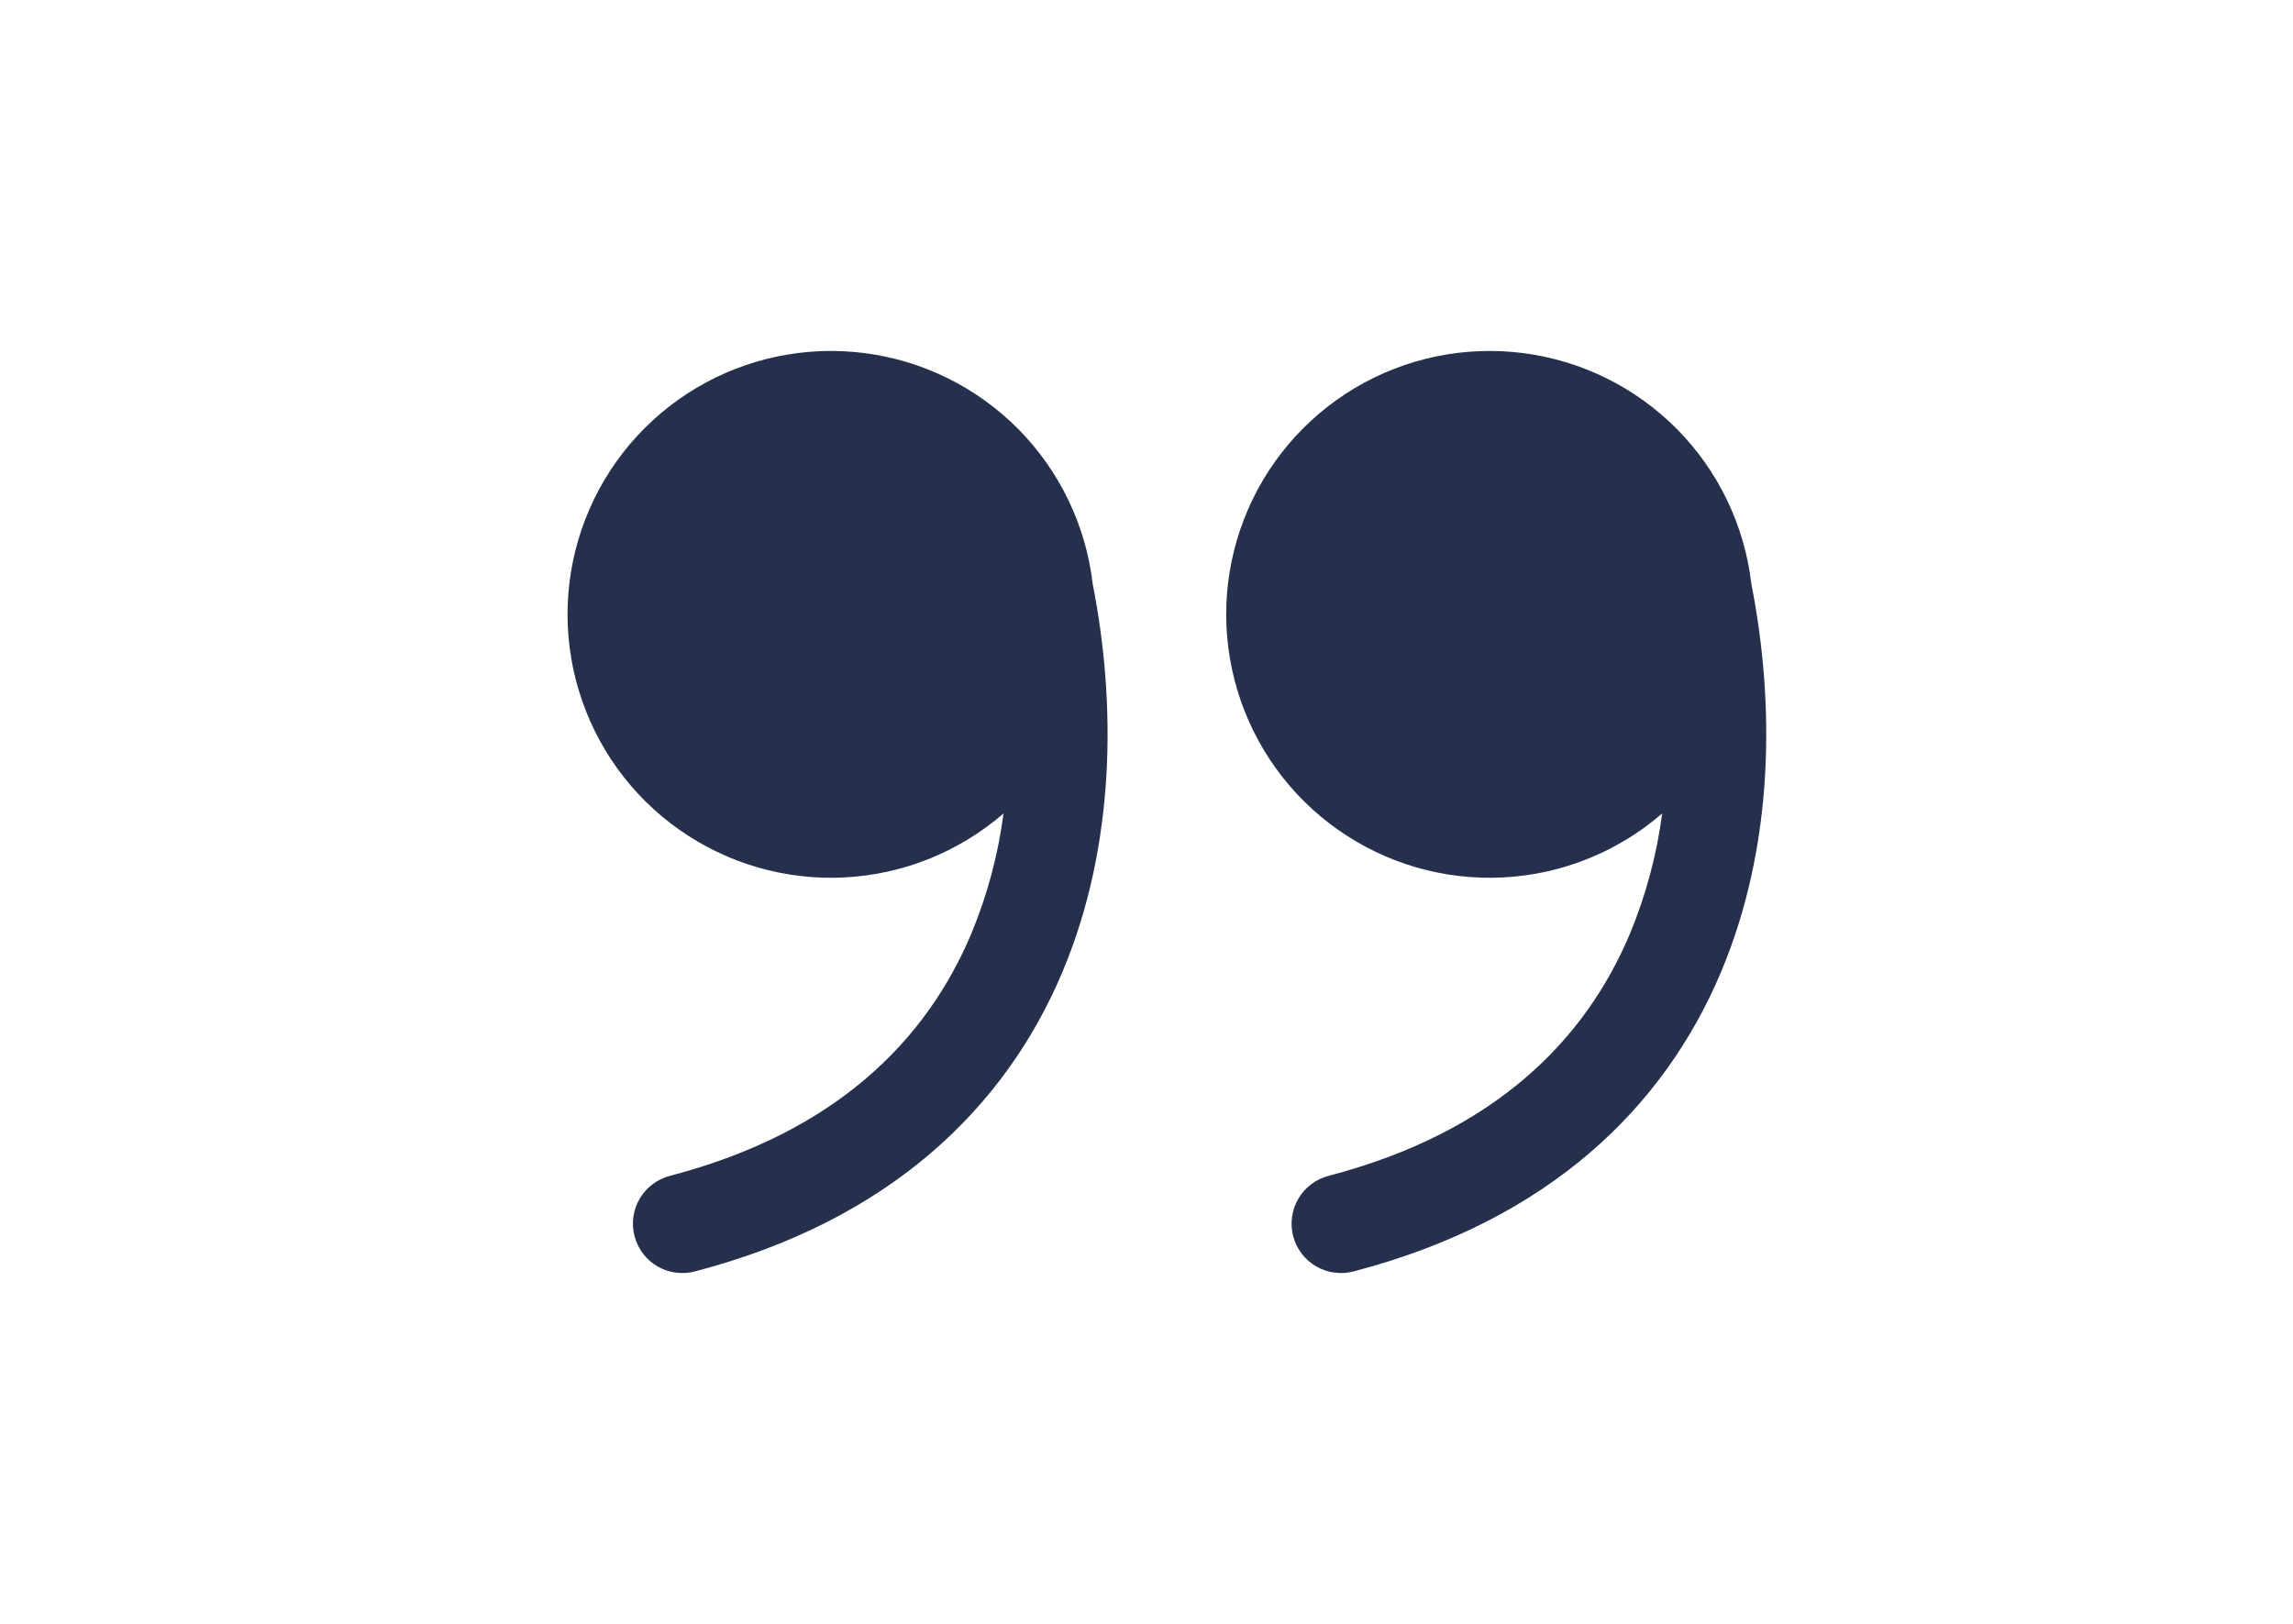 <svg width="48" height="34" viewBox="0 0 48 34" fill="none" xmlns="http://www.w3.org/2000/svg">
<path d="M21.007 17.032C20.076 17.838 18.902 18.31 17.672 18.372C16.442 18.434 15.226 18.082 14.219 17.372C13.212 16.663 12.472 15.637 12.116 14.457C11.76 13.278 11.809 12.014 12.255 10.866C12.701 9.717 13.519 8.752 14.578 8.122C15.637 7.493 16.876 7.236 18.098 7.393C19.319 7.55 20.453 8.111 21.319 8.987C22.185 9.864 22.732 11.004 22.874 12.228C23.365 14.724 23.36 17.698 22.235 20.363C21.046 23.176 18.648 25.548 14.554 26.619C14.423 26.655 14.285 26.664 14.149 26.646C14.014 26.629 13.883 26.585 13.765 26.516C13.647 26.448 13.543 26.357 13.46 26.248C13.378 26.139 13.317 26.015 13.283 25.883C13.248 25.751 13.24 25.613 13.259 25.478C13.278 25.343 13.323 25.212 13.393 25.095C13.462 24.977 13.555 24.875 13.664 24.793C13.773 24.711 13.898 24.652 14.03 24.618C17.52 23.704 19.397 21.764 20.329 19.558C20.666 18.75 20.894 17.9 21.007 17.032Z" fill="#24304C"/>
<path d="M34.795 17.032C33.864 17.838 32.69 18.31 31.46 18.372C30.23 18.434 29.014 18.082 28.007 17.372C27 16.663 26.26 15.637 25.904 14.457C25.548 13.278 25.597 12.014 26.043 10.866C26.489 9.717 27.307 8.752 28.366 8.122C29.424 7.493 30.664 7.236 31.885 7.393C33.107 7.55 34.241 8.111 35.107 8.987C35.973 9.864 36.52 11.004 36.662 12.228C37.153 14.724 37.148 17.698 36.022 20.363C34.834 23.176 32.436 25.548 28.342 26.619C28.21 26.655 28.073 26.664 27.937 26.646C27.802 26.629 27.671 26.585 27.553 26.516C27.435 26.448 27.331 26.357 27.248 26.248C27.166 26.139 27.105 26.015 27.07 25.883C27.036 25.751 27.028 25.613 27.047 25.478C27.066 25.343 27.111 25.212 27.181 25.095C27.25 24.977 27.342 24.875 27.452 24.793C27.561 24.711 27.686 24.652 27.818 24.618C31.308 23.704 33.185 21.764 34.117 19.558C34.453 18.75 34.681 17.9 34.795 17.032Z" fill="#24304C"/>
</svg>
